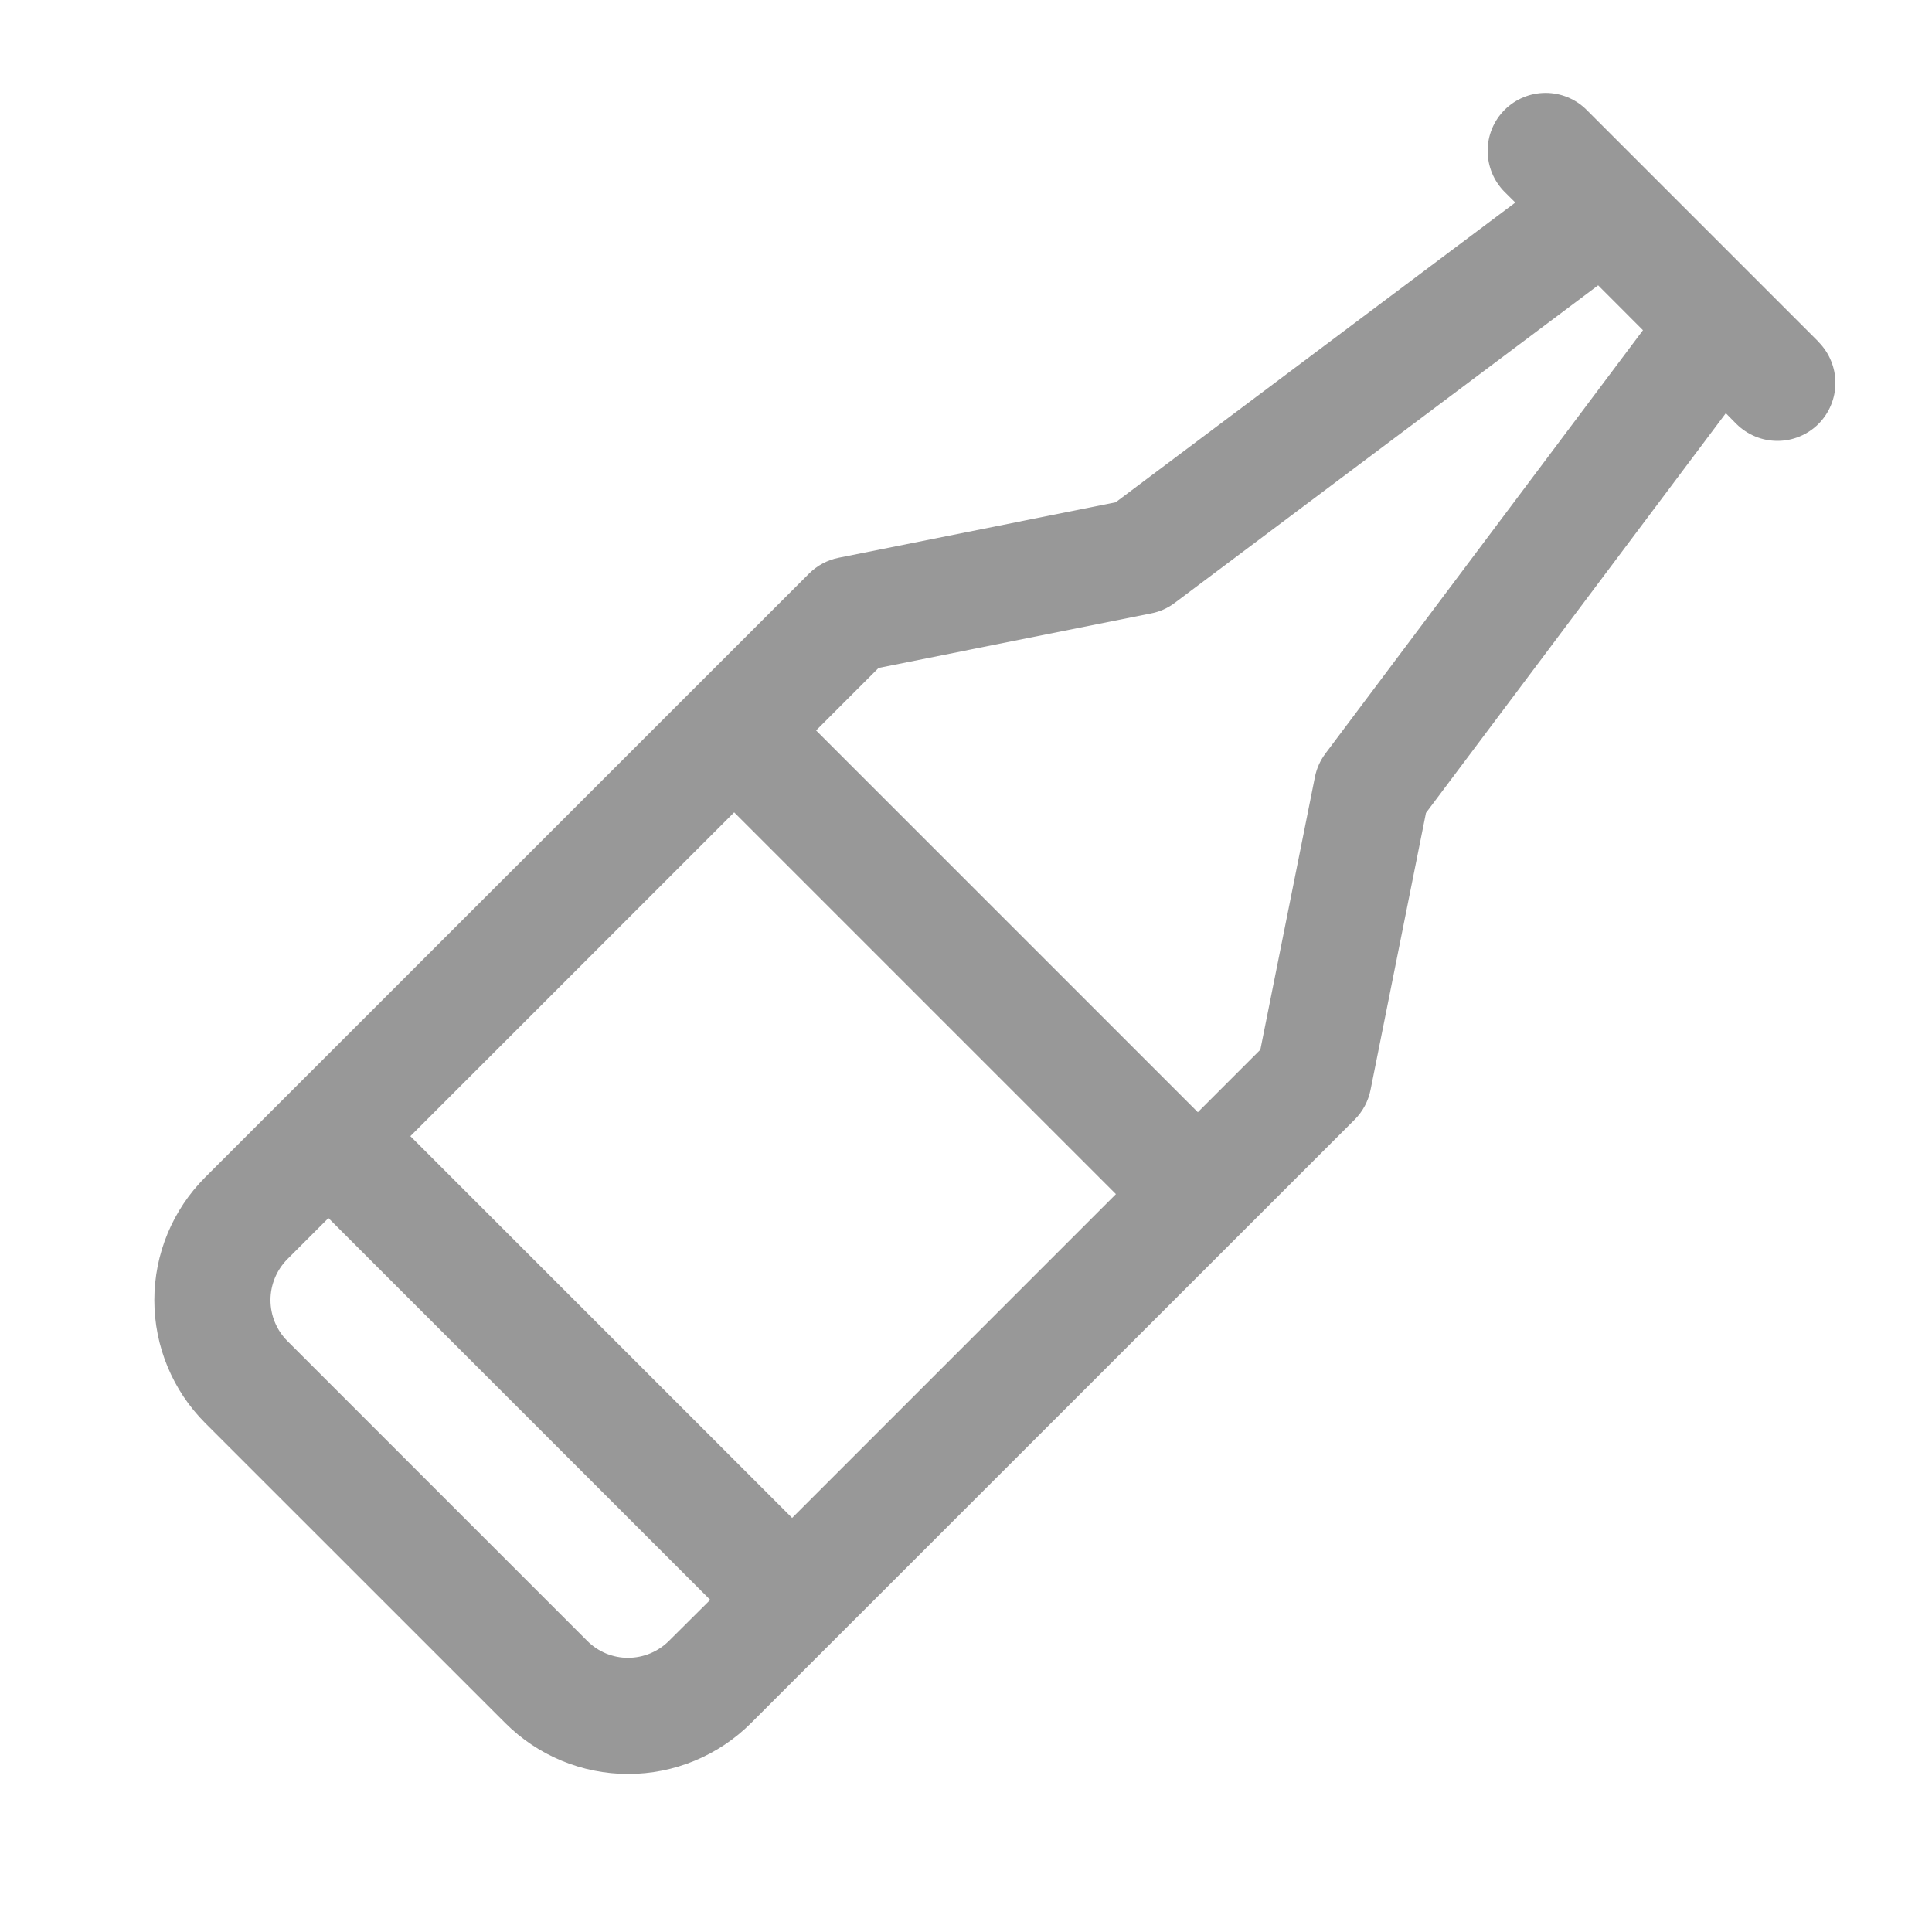 <svg width="25" height="25" viewBox="0 0 25 25" fill="none" xmlns="http://www.w3.org/2000/svg">
<path d="M23.531 4.422L20.531 1.422C20.39 1.281 20.199 1.202 20 1.202C19.801 1.202 19.61 1.281 19.469 1.422C19.329 1.562 19.25 1.753 19.25 1.952C19.25 2.151 19.329 2.342 19.469 2.483L19.608 2.621L14.436 6.5L10.853 7.217C10.708 7.246 10.574 7.317 10.469 7.422L2.656 15.233C2.234 15.655 1.997 16.227 1.997 16.824C1.997 17.421 2.234 17.993 2.656 18.415L6.538 22.296C6.959 22.718 7.532 22.955 8.128 22.955C8.725 22.955 9.297 22.718 9.719 22.296L17.531 14.486C17.635 14.381 17.706 14.247 17.735 14.102L18.452 10.519L22.332 5.347L22.469 5.486C22.539 5.555 22.622 5.611 22.713 5.648C22.804 5.686 22.901 5.705 23 5.705C23.099 5.705 23.196 5.686 23.287 5.648C23.378 5.611 23.461 5.555 23.531 5.486C23.6 5.416 23.656 5.333 23.693 5.242C23.731 5.151 23.75 5.054 23.75 4.955C23.75 4.856 23.731 4.759 23.693 4.668C23.656 4.577 23.6 4.494 23.531 4.424V4.422ZM9.5 10.512L14.44 15.452L10.25 19.642L5.31 14.702L9.5 10.512ZM8.128 21.452C8.03 21.453 7.933 21.433 7.842 21.396C7.751 21.358 7.668 21.303 7.599 21.233L3.719 17.353C3.579 17.213 3.5 17.022 3.5 16.823C3.5 16.625 3.579 16.434 3.719 16.293L4.25 15.762L9.19 20.702L8.656 21.233C8.516 21.373 8.326 21.452 8.128 21.452ZM17.15 9.752C17.083 9.842 17.037 9.945 17.015 10.055L16.309 13.583L15.5 14.392L10.56 9.452L11.369 8.643L14.897 7.937C15.007 7.916 15.111 7.869 15.2 7.802L20.68 3.692L21.26 4.273L17.15 9.752Z" fill="#989898"/>
</svg>
